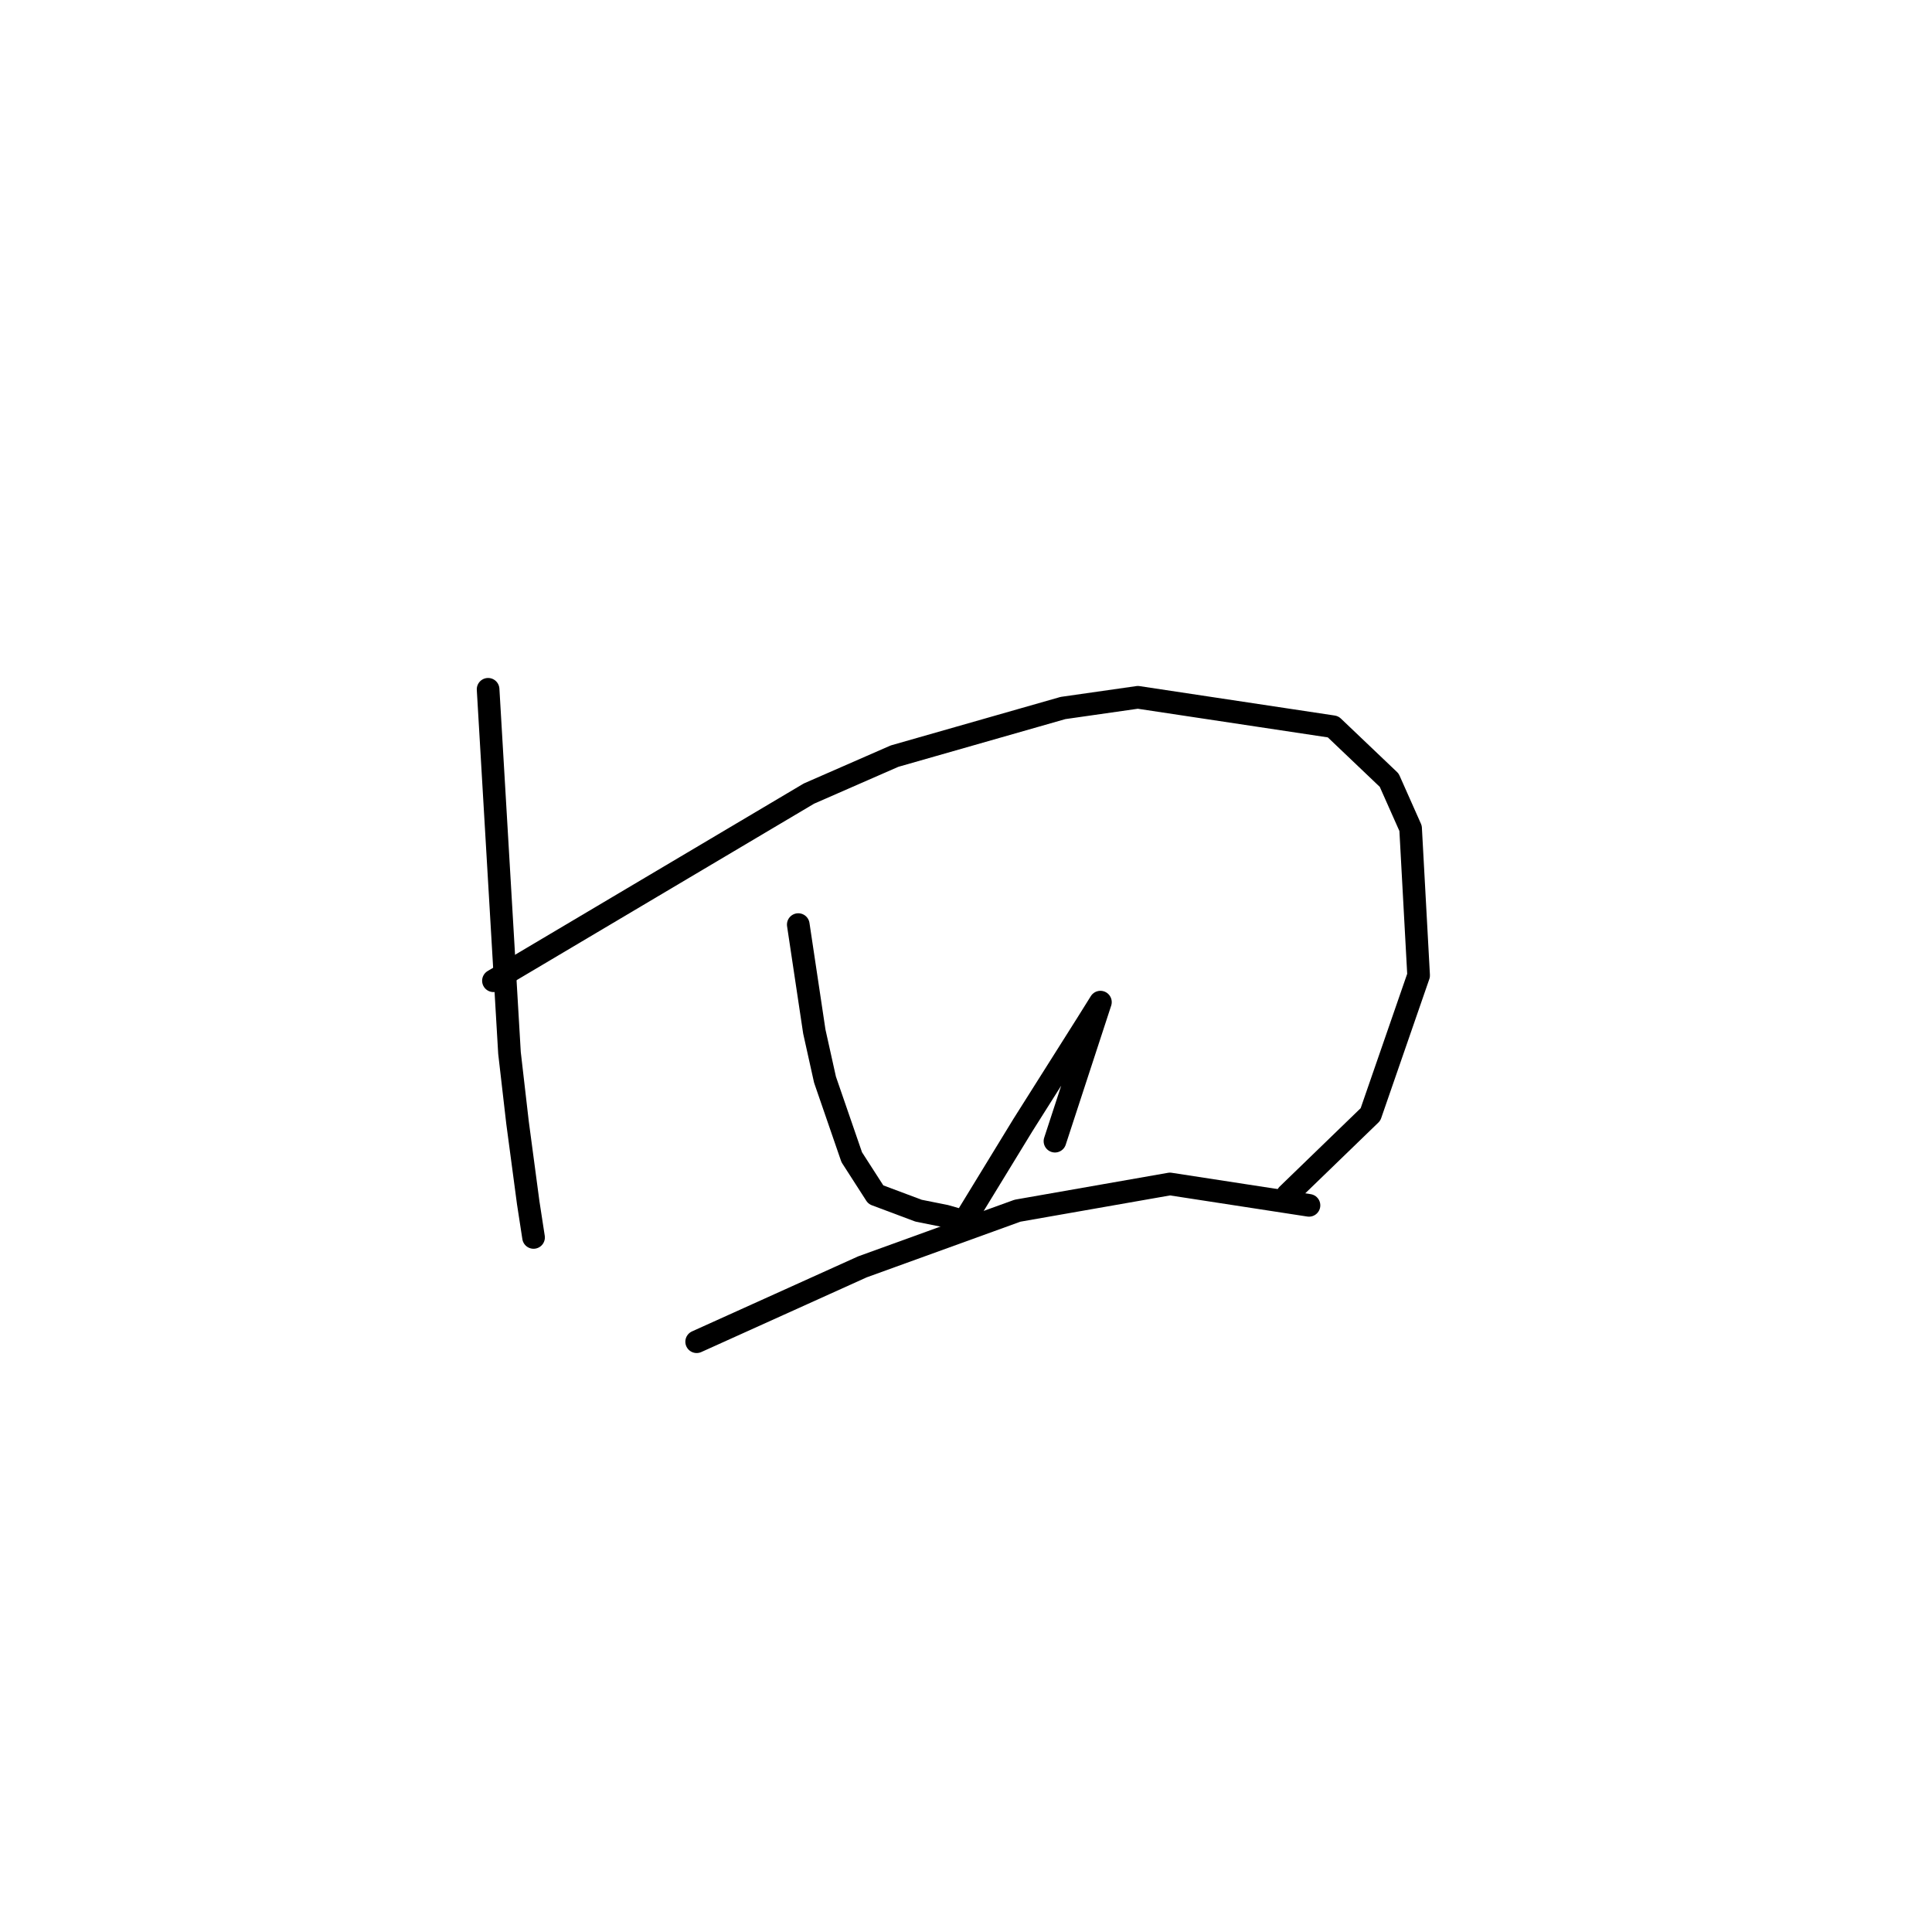 <?xml version="1.0" standalone="no"?>
    <svg width="256" height="256" xmlns="http://www.w3.org/2000/svg" version="1.1">
    <polyline stroke="black" stroke-width="3" stroke-linecap="round" fill="transparent" stroke-linejoin="round" points="64.676 91.335 66.093 115.427 67.51 139.52 68.573 148.732 69.99 159.361 70.699 163.967 70.699 163.967 " />
        <polyline stroke="black" stroke-width="3" stroke-linecap="round" fill="transparent" stroke-linejoin="round" points="65.384 129.954 86.288 117.553 107.192 105.152 118.53 100.192 140.851 93.815 150.772 92.397 176.636 96.295 184.076 103.381 186.911 109.758 187.974 129.245 181.596 147.669 170.613 158.298 170.613 158.298 " />
        <polyline stroke="black" stroke-width="3" stroke-linecap="round" fill="transparent" stroke-linejoin="round" points="105.775 122.513 106.838 129.599 107.901 136.686 109.318 143.063 112.861 153.338 116.05 158.298 121.719 160.424 125.262 161.133 127.742 161.841 135.537 149.086 144.04 135.623 145.811 132.788 139.788 151.212 139.788 151.212 " />
        <polyline stroke="black" stroke-width="3" stroke-linecap="round" fill="transparent" stroke-linejoin="round" points="92.311 177.785 103.295 172.825 114.278 167.864 134.828 160.424 155.023 156.881 173.447 159.715 173.447 159.715 " />
        </svg>